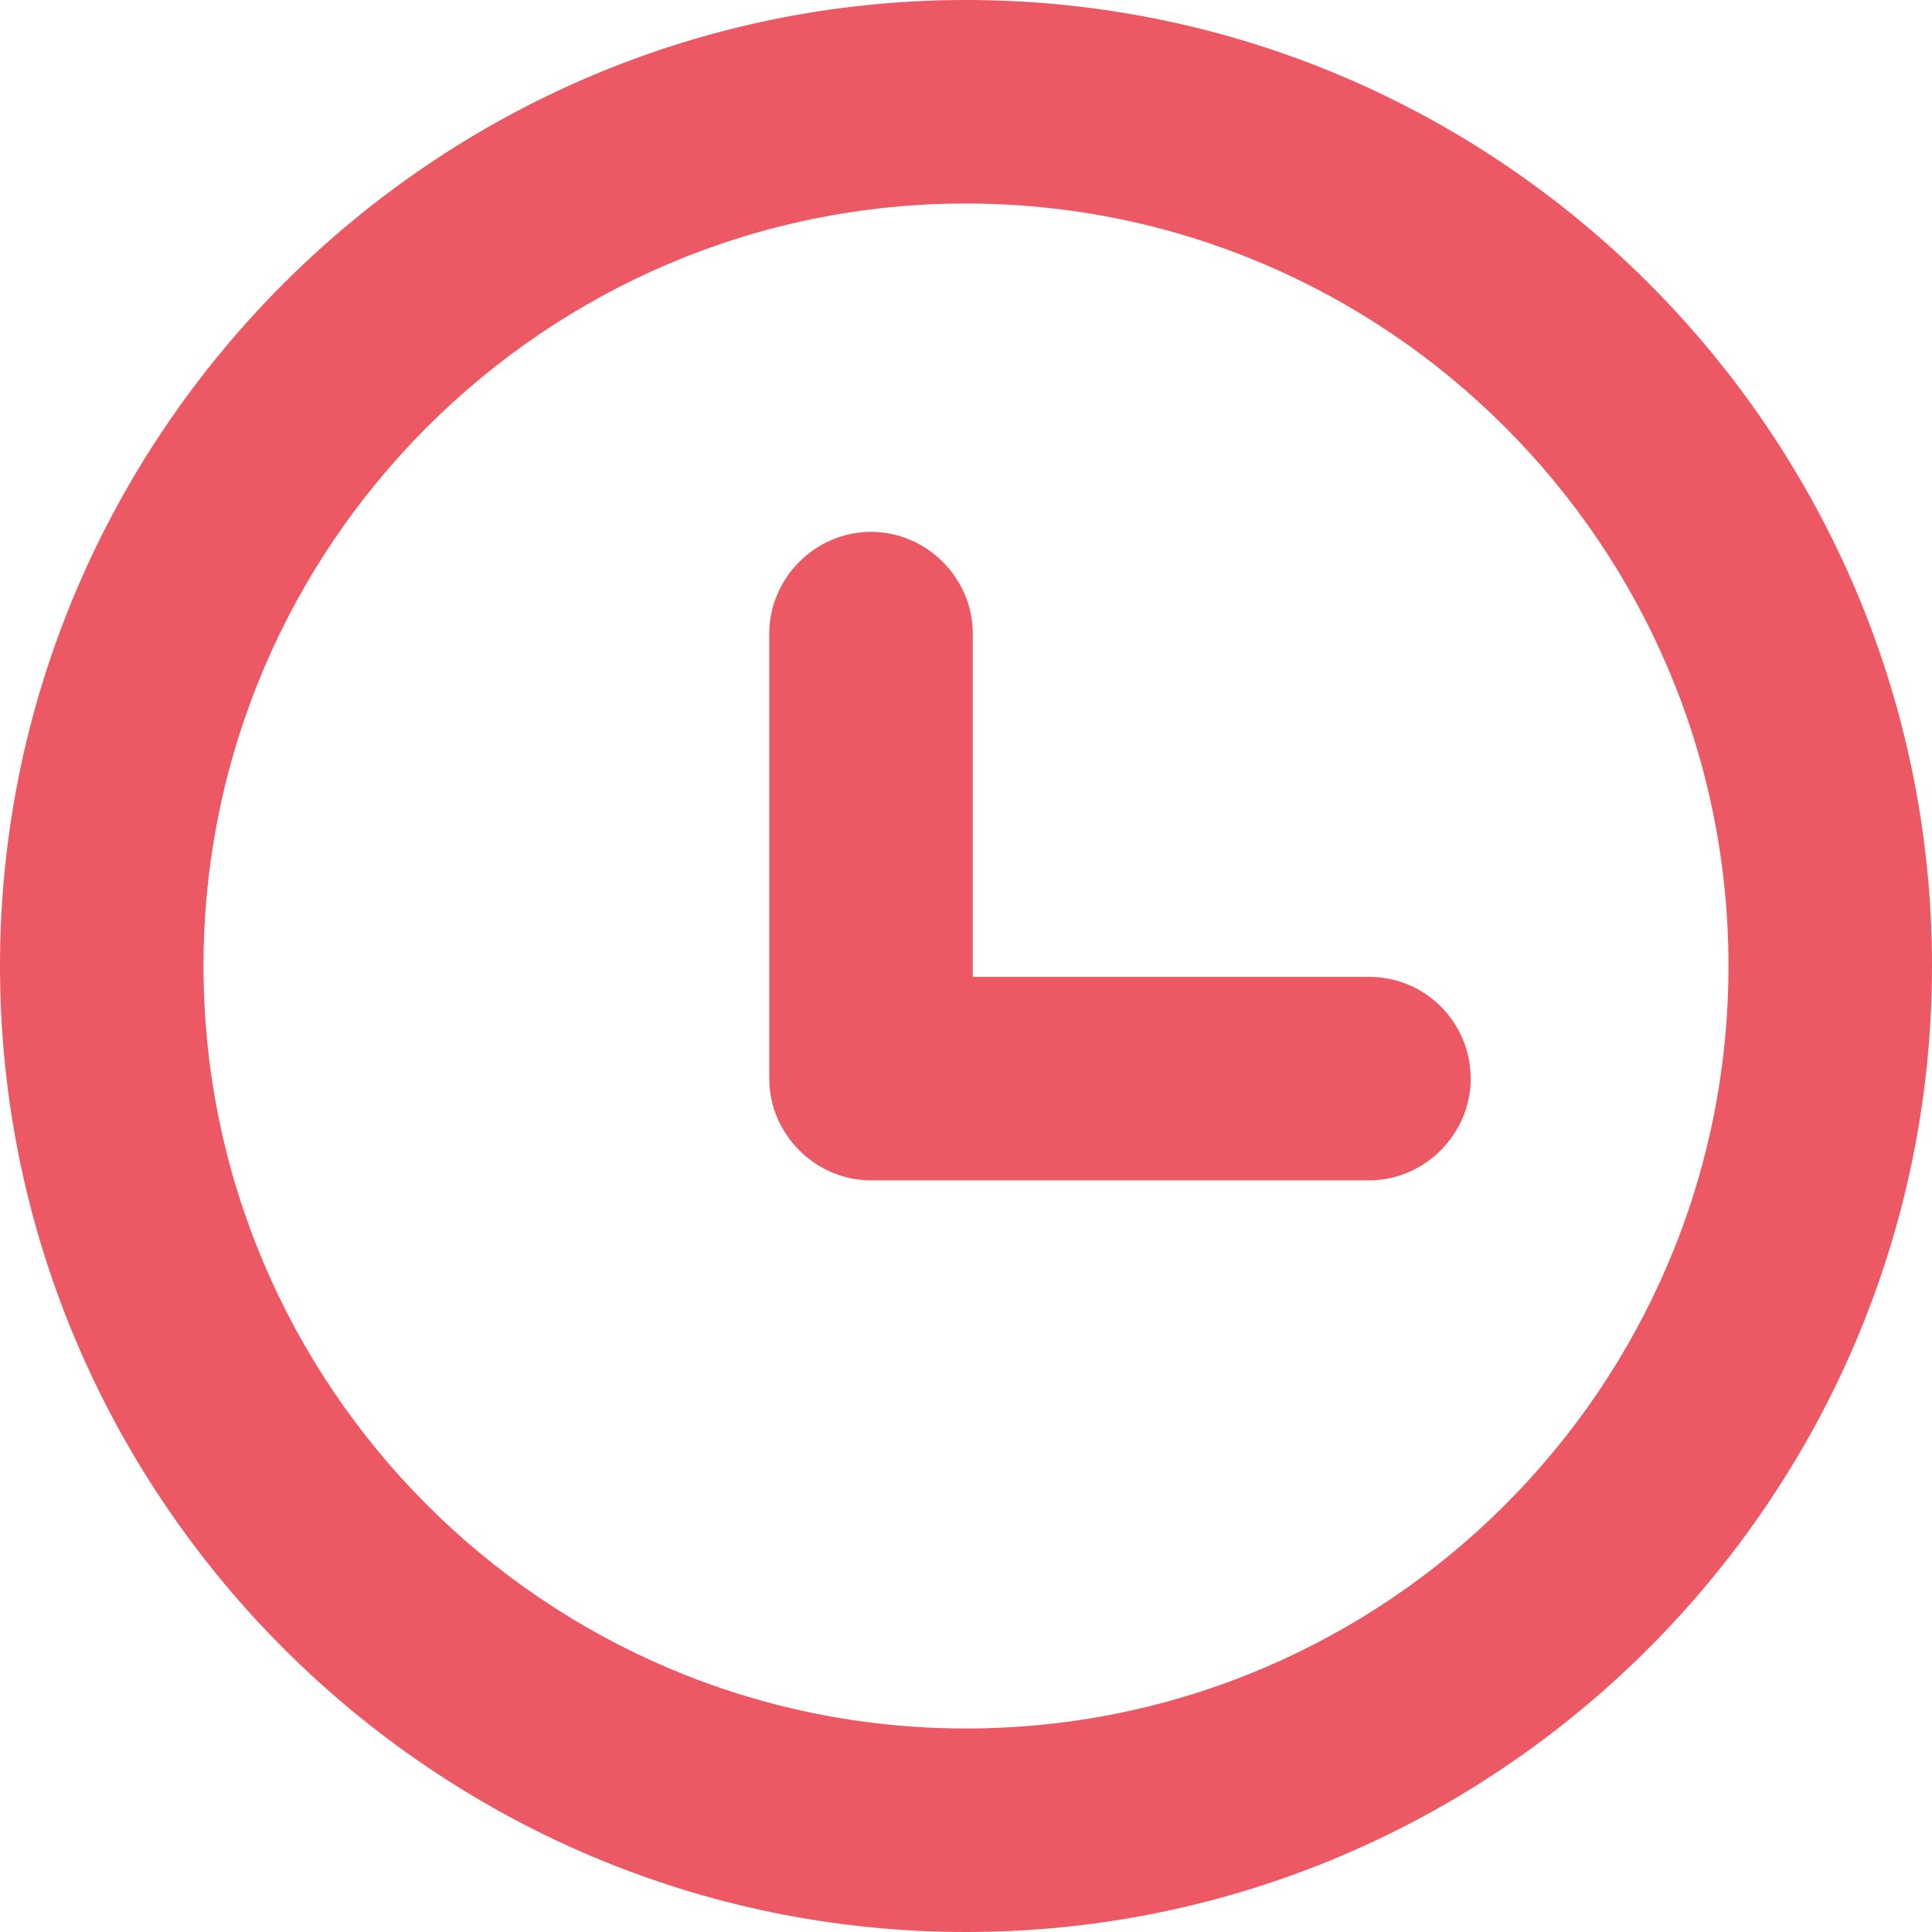 <?xml version="1.0" encoding="utf-8"?>
<!-- Generator: Adobe Illustrator 26.0.0, SVG Export Plug-In . SVG Version: 6.00 Build 0)  -->
<svg version="1.1" id="Capa_1" xmlns="http://www.w3.org/2000/svg" xmlns:xlink="http://www.w3.org/1999/xlink" x="0px" y="0px"
	 viewBox="0 0 142.4 142.4" style="enable-background:new 0 0 142.4 142.4;" xml:space="preserve">
<style type="text/css">
	.st0{fill:#EC5863;}
</style>
<g>
	<path class="st0" d="M71.2,0C32,0,0,32,0,71.2s32,71.2,71.2,71.2s71.2-32,71.2-71.2S110.5,0,71.2,0z M71.2,127.4
		c-31,0-56.2-25.2-56.2-56.2S40.2,15,71.2,15s56.2,25.2,56.2,56.2S102.2,127.4,71.2,127.4z"/>
	<path class="st0" d="M100.9,72H71.7V46.7c0-4.1-3.4-7.5-7.5-7.5s-7.5,3.4-7.5,7.5v32.8c0,4.1,3.4,7.5,7.5,7.5h36.7
		c4.1,0,7.5-3.4,7.5-7.5S105.1,72,100.9,72z"/>
</g>
</svg>

